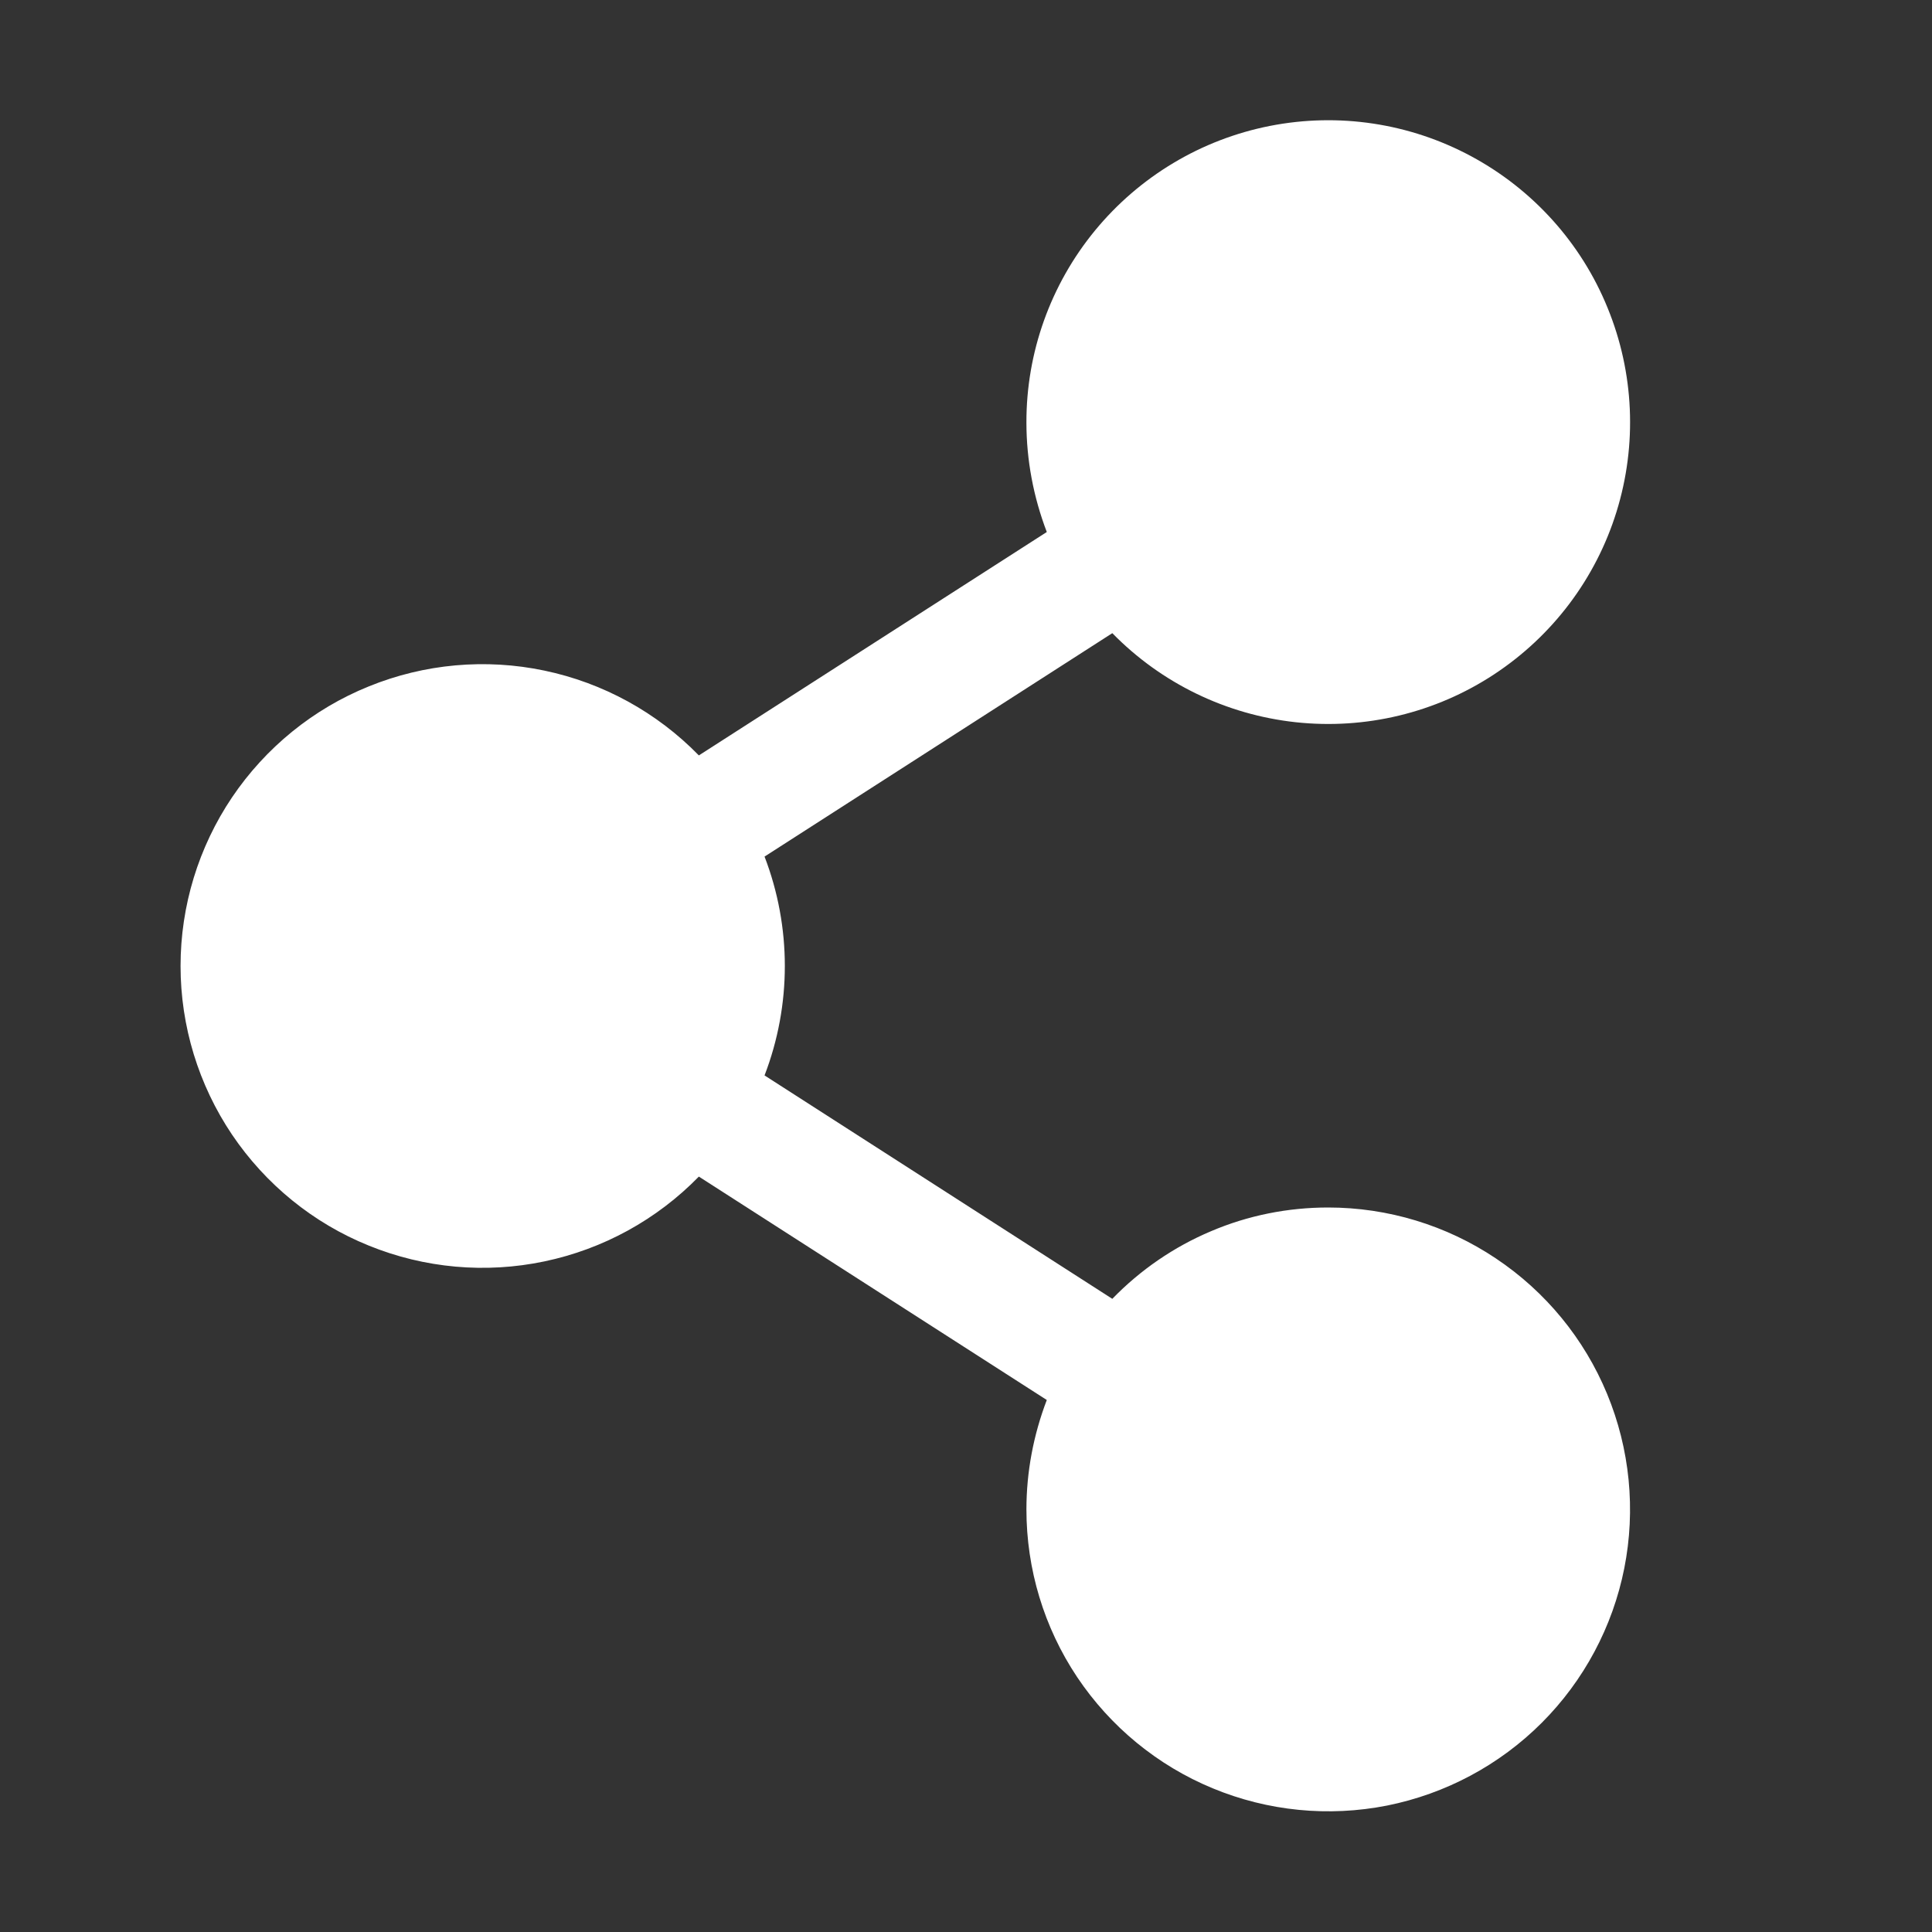 <svg width="11" height="11" viewBox="0 0 11 11" fill="none" xmlns="http://www.w3.org/2000/svg">
<rect x="0" y="0" width="11" height="11" fill="#333333" stroke="none"/>
<path d="M7.562 6.875C7.333 6.875 7.106 6.92 6.895 7.01C6.684 7.099 6.493 7.23 6.333 7.395L4.353 6.123C4.507 5.722 4.507 5.278 4.353 4.877L6.333 3.605C6.612 3.89 6.981 4.069 7.377 4.112C7.774 4.155 8.173 4.059 8.506 3.84C8.839 3.621 9.086 3.294 9.204 2.913C9.322 2.532 9.304 2.122 9.153 1.753C9.003 1.384 8.728 1.079 8.377 0.89C8.026 0.701 7.621 0.64 7.23 0.717C6.839 0.794 6.487 1.005 6.234 1.313C5.981 1.621 5.843 2.008 5.844 2.406C5.844 2.619 5.884 2.83 5.96 3.029L3.979 4.301C3.74 4.056 3.434 3.888 3.099 3.818C2.765 3.748 2.417 3.779 2.1 3.908C1.783 4.036 1.512 4.257 1.321 4.54C1.13 4.824 1.028 5.158 1.028 5.5C1.028 5.842 1.13 6.176 1.321 6.46C1.512 6.743 1.783 6.964 2.1 7.092C2.417 7.221 2.765 7.252 3.099 7.182C3.434 7.112 3.74 6.944 3.979 6.699L5.96 7.971C5.884 8.17 5.844 8.381 5.844 8.594C5.844 8.934 5.944 9.266 6.133 9.549C6.322 9.831 6.59 10.052 6.905 10.182C7.219 10.312 7.564 10.346 7.898 10.28C8.231 10.213 8.537 10.05 8.778 9.809C9.018 9.569 9.182 9.262 9.248 8.929C9.314 8.596 9.28 8.25 9.15 7.936C9.02 7.622 8.8 7.354 8.517 7.165C8.235 6.976 7.902 6.875 7.562 6.875Z" fill="white"/>
</svg>
